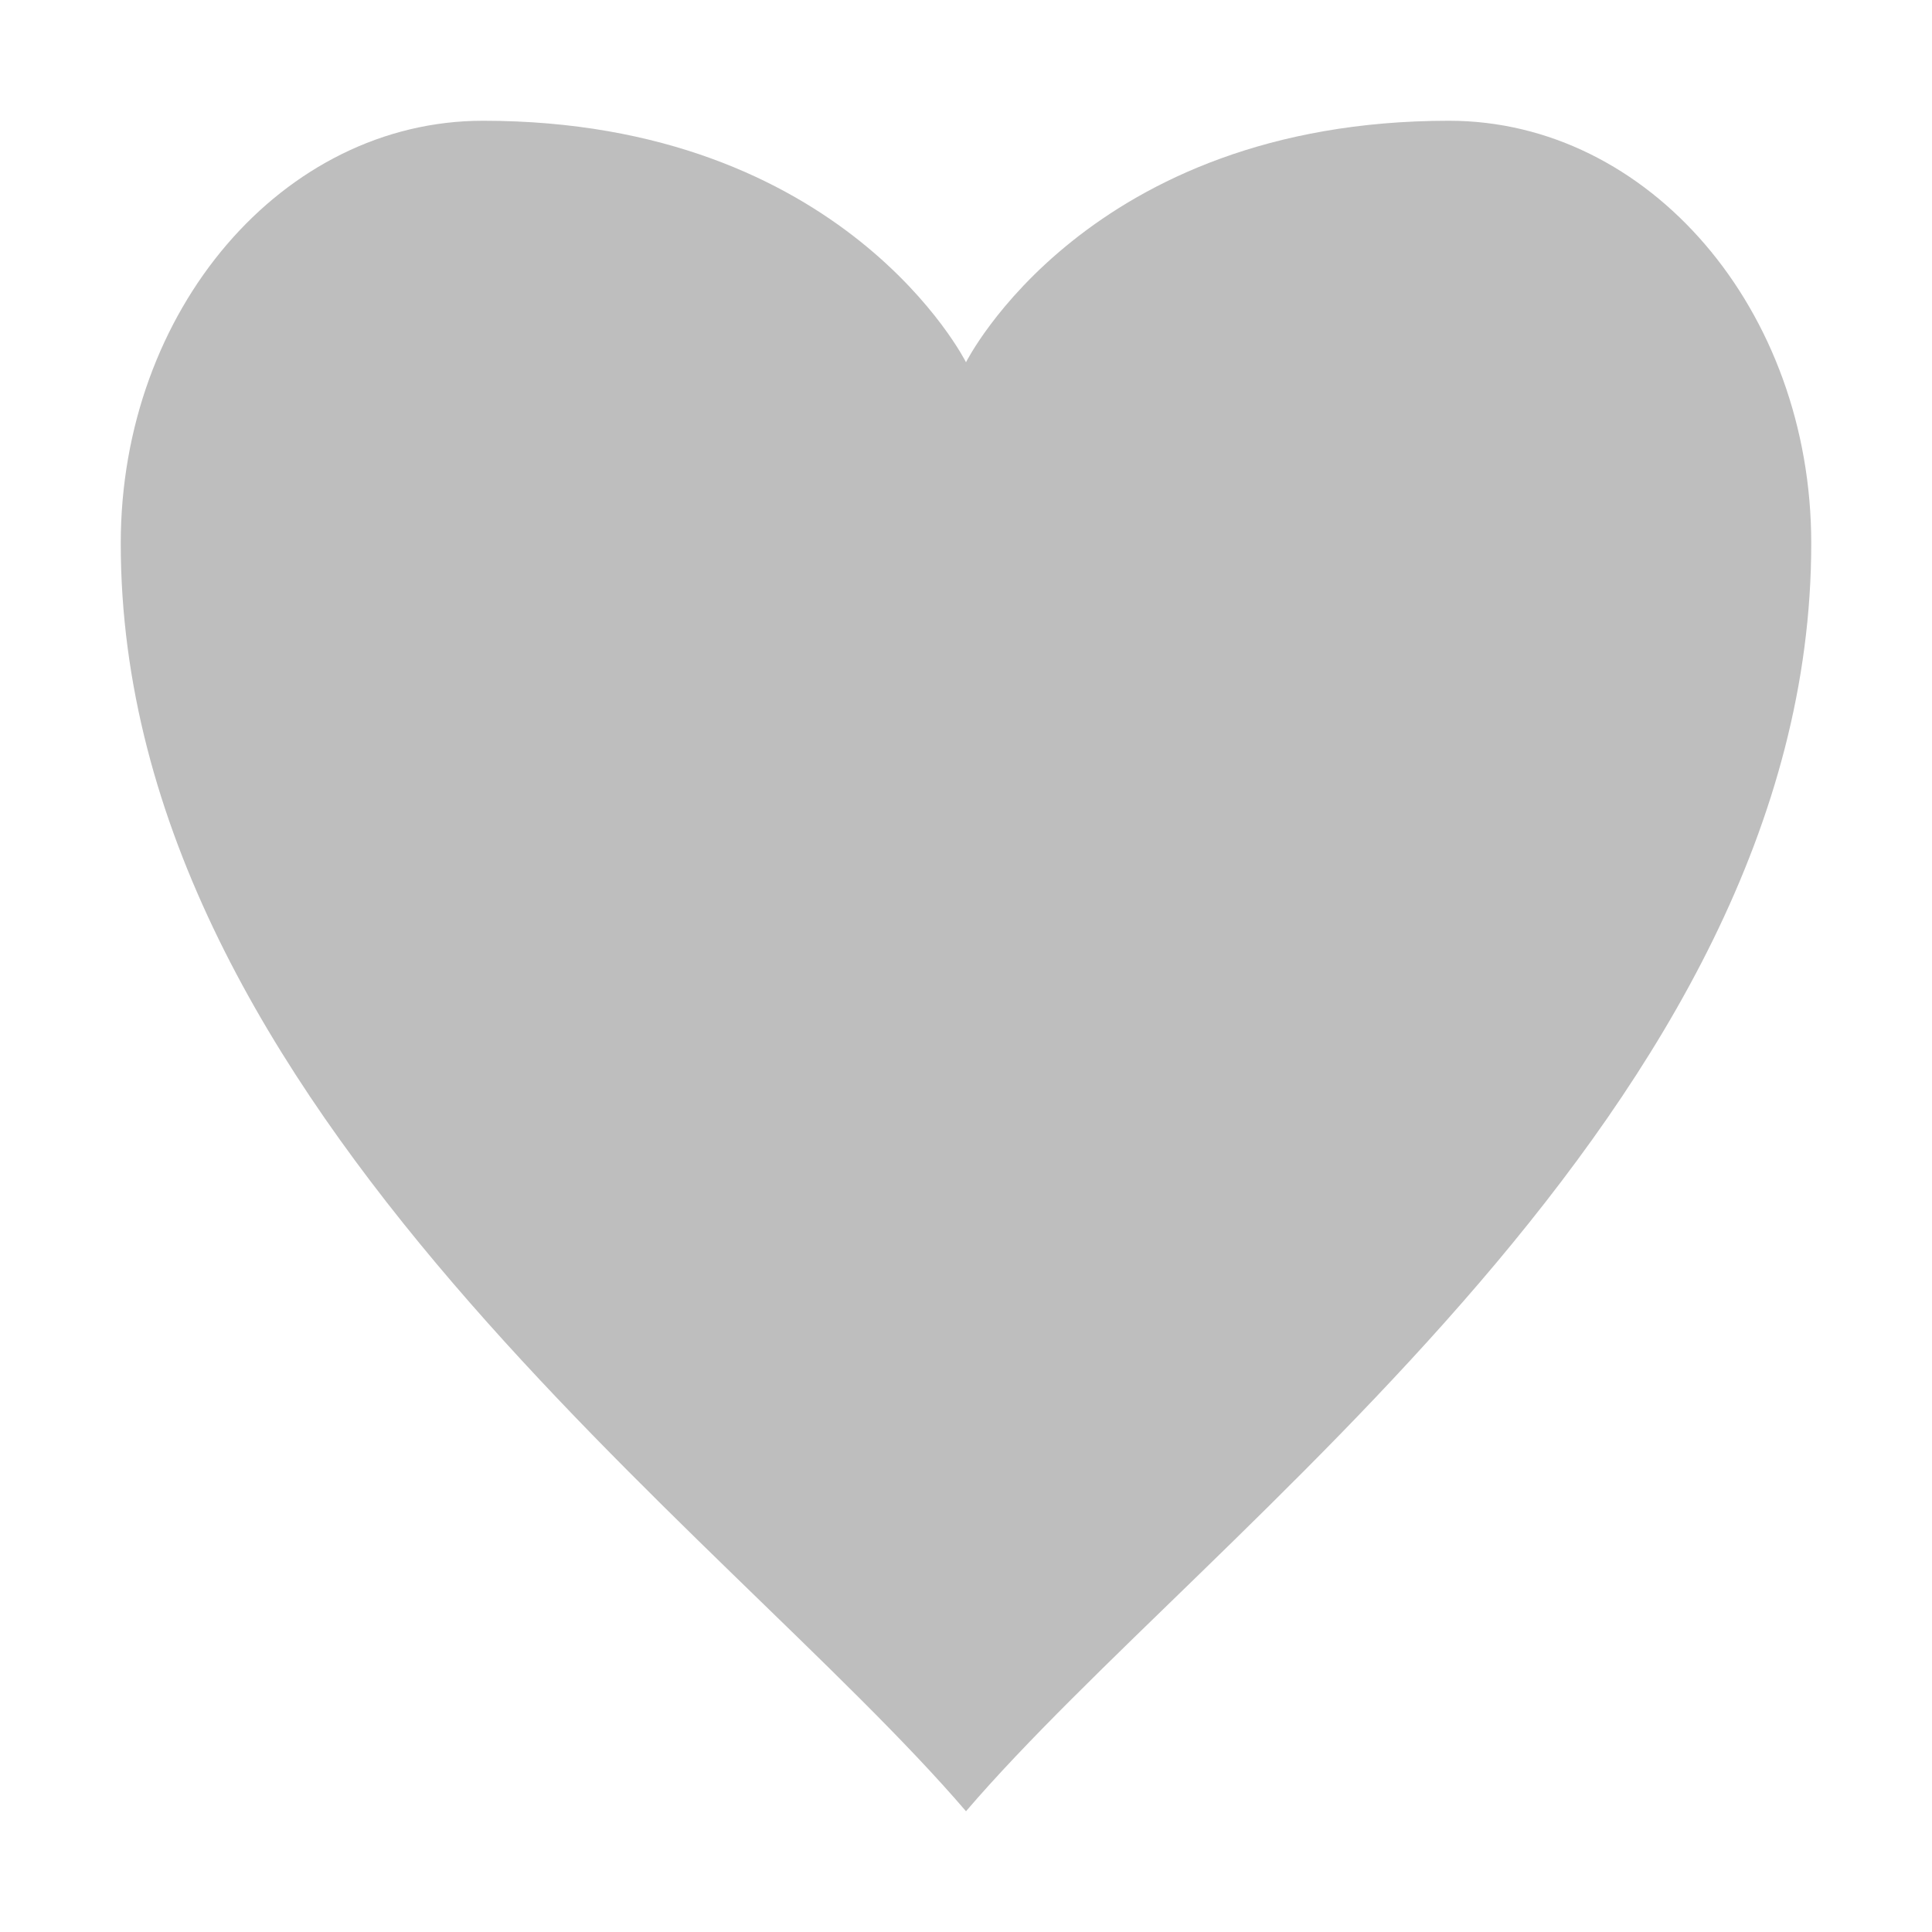 <svg height="16" viewBox="0 0 16 16" width="16" xmlns="http://www.w3.org/2000/svg"><path d="m4 1c-1.657 0-3 1.567-3 3.5 0 4.667 5 8.167 7 10.5 2-2.333 7-5.833 7-10.5 0-1.933-1.343-3.5-3-3.5-3 0-4 2-4 2s-1-2-4-2z" fill="#bebebe"/></svg>